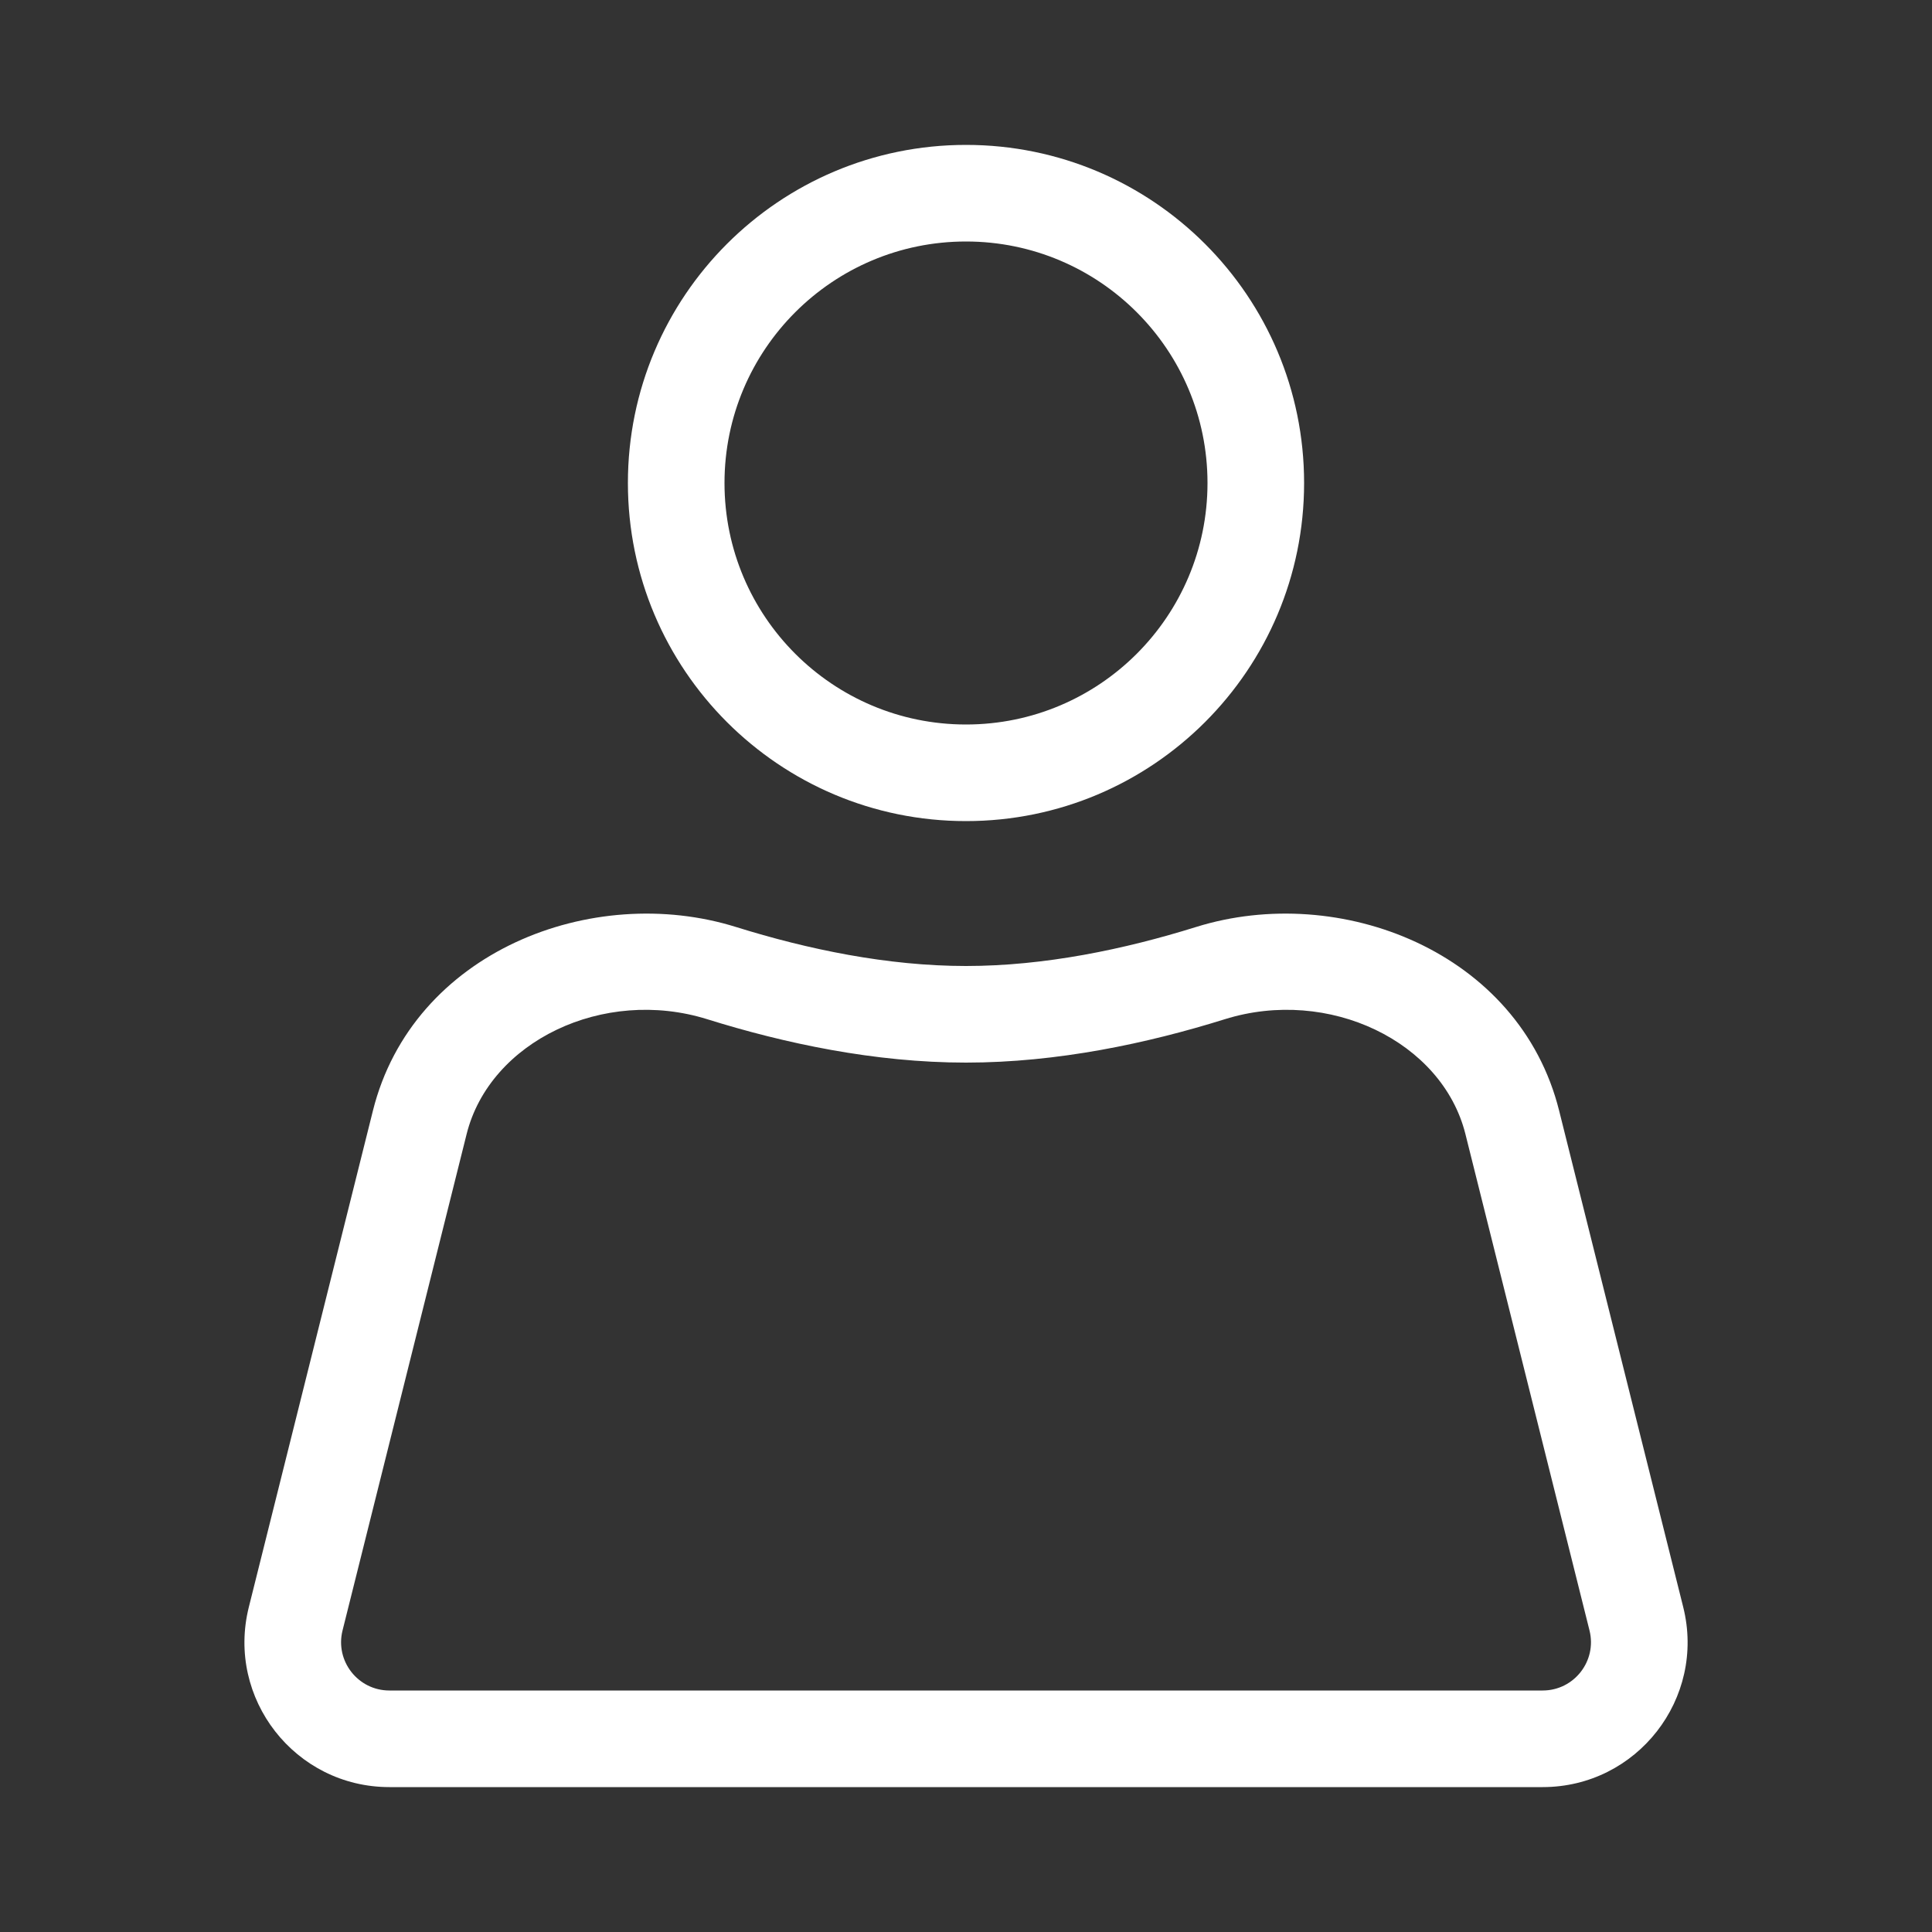 <svg width="40" height="40" viewBox="0 0 40 40" fill="none" xmlns="http://www.w3.org/2000/svg">
<rect x="0" y="0" width="40" height="40" fill="#333333" stroke="none"/>
<path fill-rule="evenodd" clip-rule="evenodd" d="M20 5C22.761 5 25 7.239 25 10C25 12.761 22.761 15 20 15C17.239 15 15 12.761 15 10C15 7.239 17.239 5 20 5ZM27 10C27 6.134 23.866 3 20 3C16.134 3 13 6.134 13 10C13 13.866 16.134 17 20 17C23.866 17 27 13.866 27 10Z" fill="white"/>
<path fill-rule="evenodd" clip-rule="evenodd" d="M14.643 21.102C12.492 20.43 10.141 21.561 9.661 23.48L7.092 33.757C6.934 34.388 7.411 35 8.062 35H31.939C32.59 35 33.067 34.388 32.909 33.757L30.34 23.48C29.86 21.561 27.509 20.43 25.358 21.102C23.756 21.602 21.893 22 20 22C18.108 22 16.244 21.602 14.643 21.102ZM7.721 22.995C8.544 19.701 12.263 18.263 15.24 19.193C16.721 19.655 18.375 20 20 20C21.626 20 23.28 19.655 24.761 19.193C27.738 18.263 31.457 19.701 32.28 22.995L34.849 33.272C35.323 35.166 33.891 37 31.939 37H8.062C6.11 37 4.678 35.166 5.152 33.272L7.721 22.995Z" fill="white"/>
</svg>
